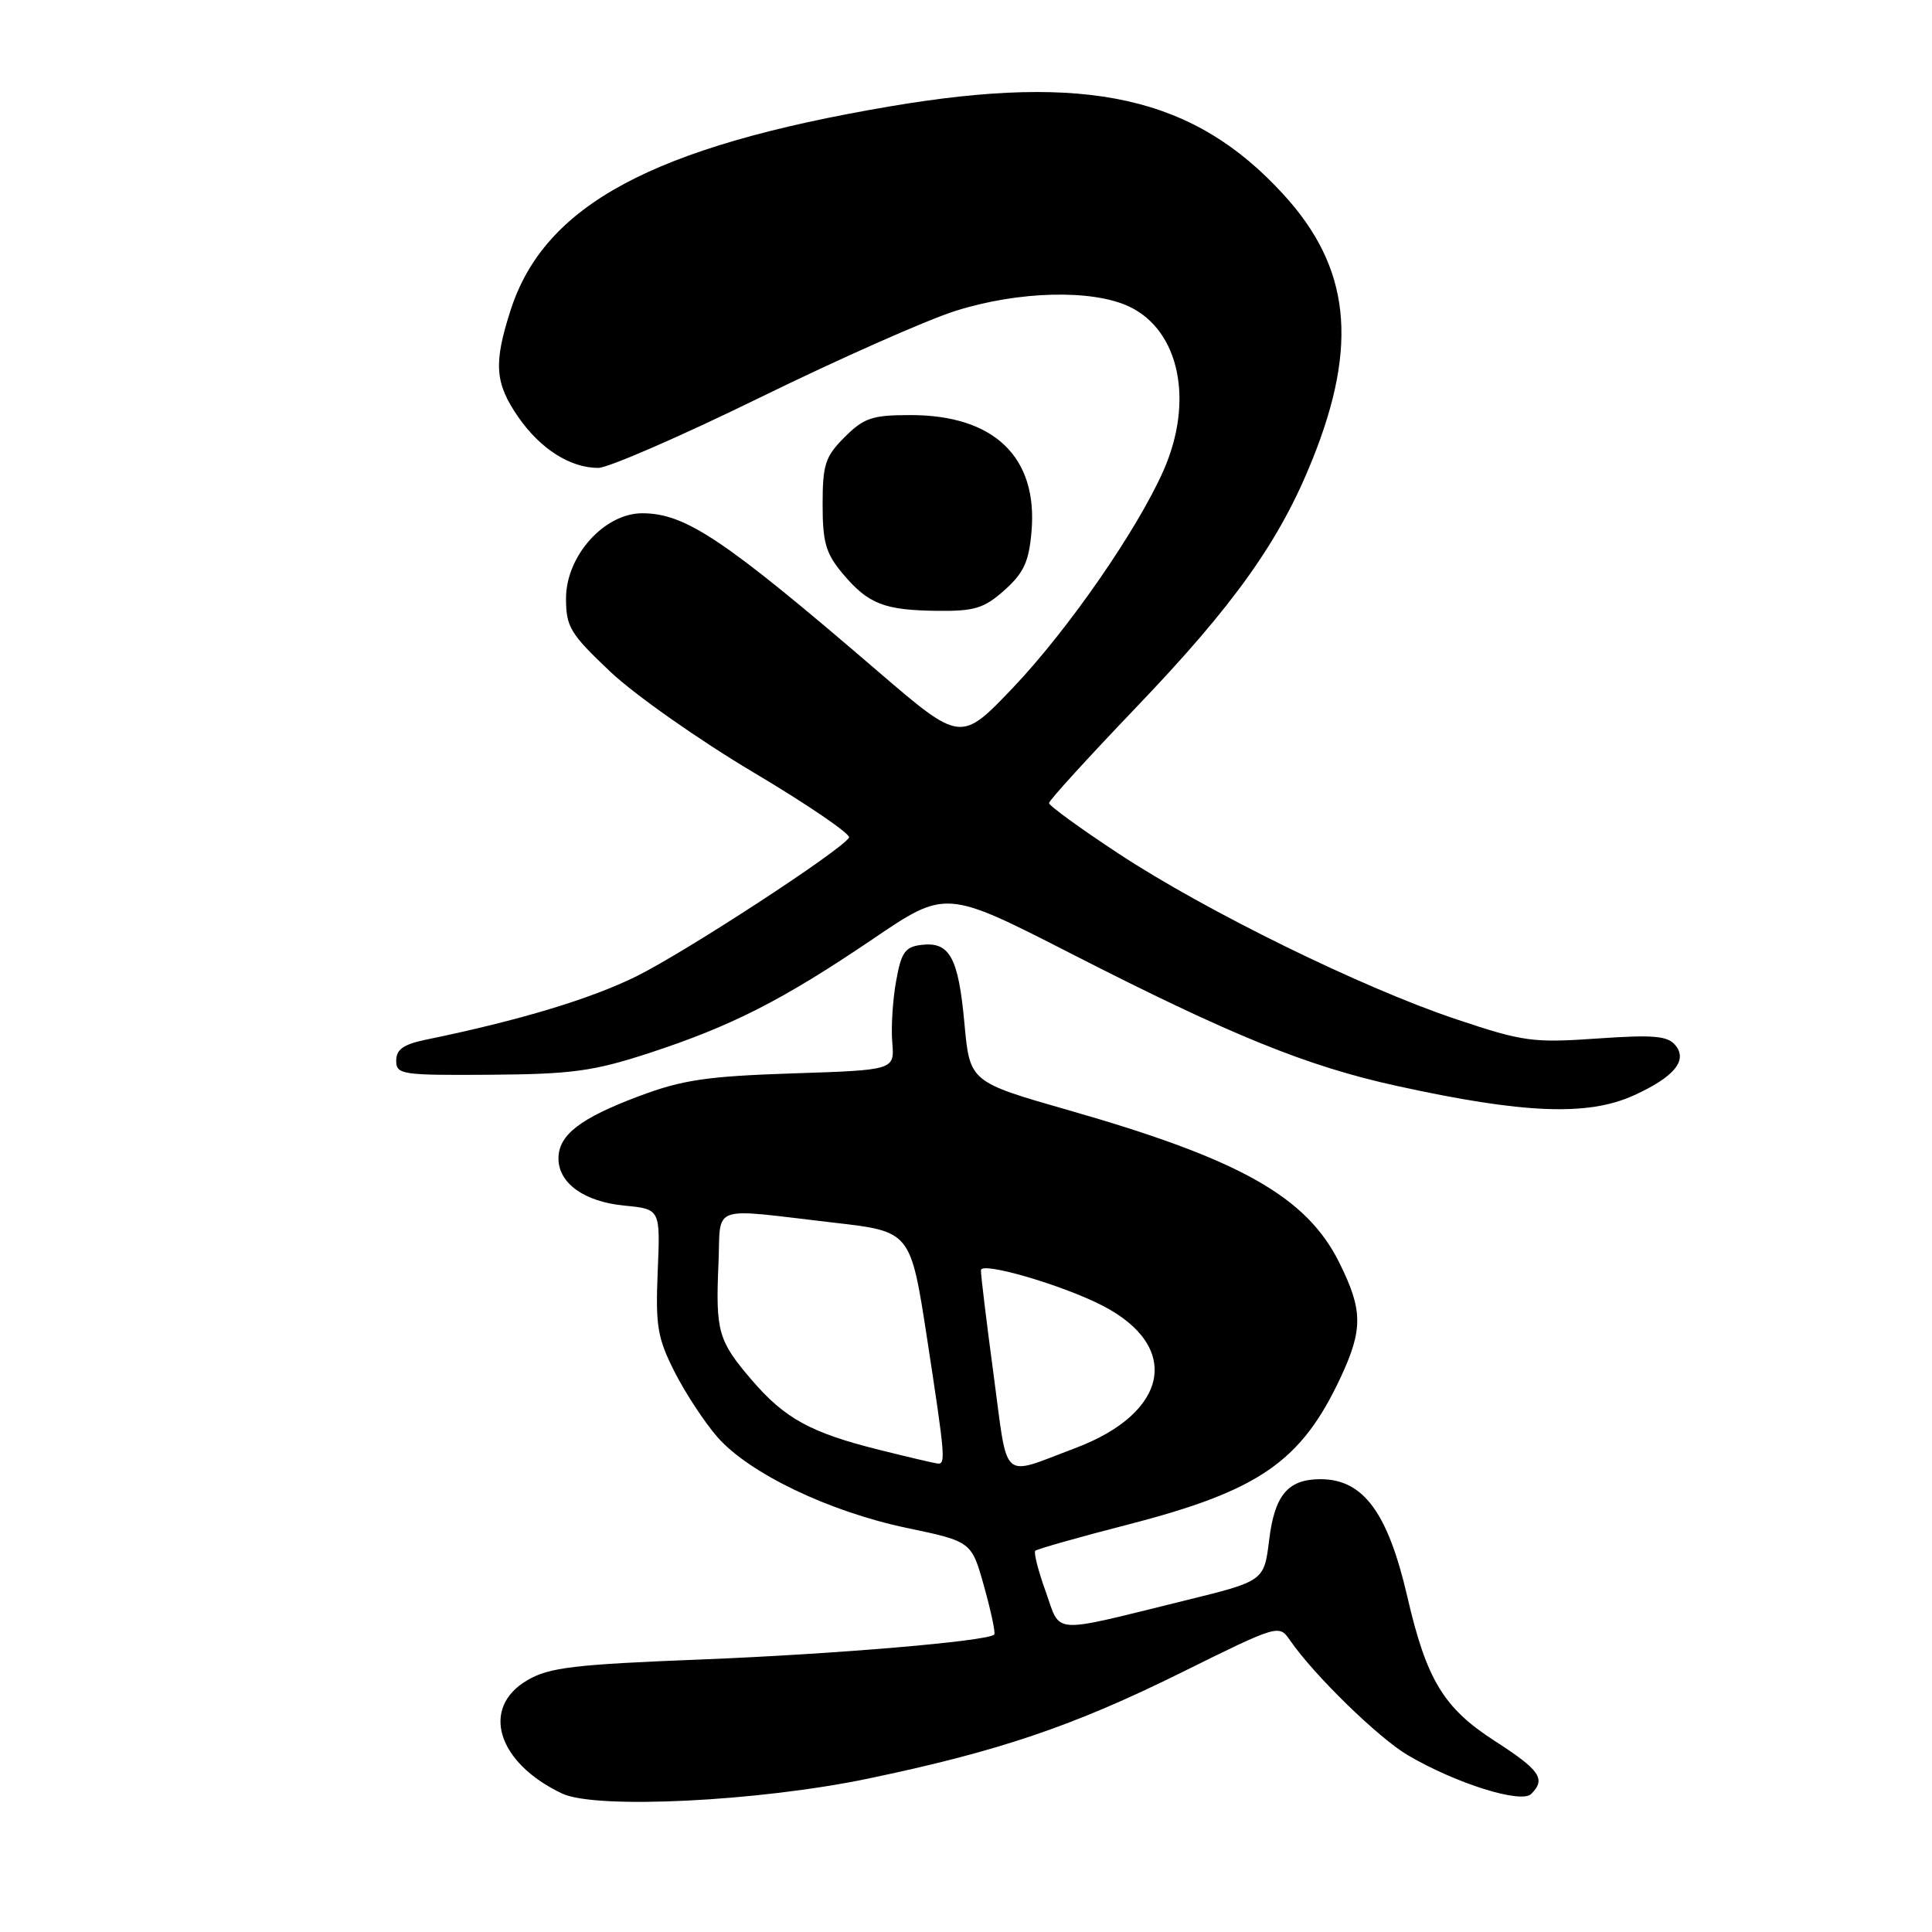 <?xml version="1.0" encoding="UTF-8" standalone="no"?>
<!DOCTYPE svg PUBLIC "-//W3C//DTD SVG 1.1//EN" "http://www.w3.org/Graphics/SVG/1.1/DTD/svg11.dtd" >
<svg xmlns="http://www.w3.org/2000/svg" xmlns:xlink="http://www.w3.org/1999/xlink" version="1.1" viewBox="0 0 256 256">
 <g >
 <path fill="currentColor"
d=" M 115.00 235.68 C 132.30 232.07 142.16 228.74 156.48 221.65 C 169.44 215.24 169.47 215.23 170.94 217.36 C 174.12 221.97 182.68 230.31 186.57 232.59 C 192.95 236.33 201.57 239.03 202.89 237.71 C 204.88 235.72 204.07 234.56 198.04 230.67 C 191.29 226.32 189.02 222.58 186.48 211.58 C 183.89 200.40 180.64 196.00 174.97 196.00 C 170.67 196.00 168.89 198.10 168.17 204.05 C 167.50 209.50 167.50 209.50 157.00 212.08 C 138.95 216.52 140.62 216.63 138.56 210.89 C 137.57 208.15 136.95 205.71 137.18 205.49 C 137.41 205.26 142.97 203.68 149.54 201.99 C 166.86 197.52 172.43 193.66 177.65 182.50 C 180.62 176.12 180.59 173.58 177.45 167.28 C 173.11 158.56 164.29 153.60 141.63 147.12 C 128.50 143.36 128.50 143.36 127.79 135.58 C 126.99 126.86 125.84 124.76 122.11 125.20 C 119.93 125.46 119.42 126.17 118.74 130.00 C 118.29 132.47 118.06 136.14 118.23 138.14 C 118.53 141.79 118.53 141.79 105.02 142.23 C 93.66 142.61 90.41 143.09 84.69 145.24 C 76.87 148.17 74.00 150.39 74.00 153.50 C 74.00 156.79 77.42 159.24 82.74 159.75 C 87.50 160.21 87.50 160.21 87.15 168.45 C 86.85 175.73 87.11 177.28 89.40 181.81 C 90.83 184.62 93.38 188.50 95.07 190.43 C 99.28 195.23 109.86 200.30 120.16 202.46 C 128.74 204.26 128.74 204.26 130.41 210.26 C 131.33 213.56 131.93 216.41 131.74 216.59 C 130.86 217.47 110.58 219.19 92.89 219.89 C 76.07 220.55 72.79 220.94 69.89 222.63 C 63.62 226.27 65.87 233.59 74.50 237.66 C 78.95 239.76 100.48 238.71 115.00 235.68 Z  M 216.50 145.14 C 221.85 142.70 223.66 140.51 221.99 138.49 C 220.96 137.25 219.08 137.09 211.62 137.61 C 203.14 138.20 201.84 138.03 193.00 135.07 C 180.54 130.91 159.83 120.75 148.25 113.13 C 143.16 109.78 139.00 106.76 139.00 106.41 C 139.00 106.07 144.17 100.40 150.48 93.80 C 163.53 80.18 169.60 71.66 173.93 60.82 C 180.02 45.63 178.89 35.42 170.08 25.78 C 158.21 12.79 144.14 9.64 117.90 14.10 C 86.55 19.42 72.16 27.15 67.67 41.06 C 65.38 48.16 65.56 50.76 68.68 55.27 C 71.61 59.49 75.56 62.00 79.27 62.00 C 80.58 62.00 90.21 57.81 100.67 52.69 C 111.13 47.57 122.81 42.39 126.62 41.19 C 134.99 38.55 144.75 38.31 149.64 40.63 C 156.29 43.79 158.24 53.15 154.16 62.37 C 150.67 70.26 141.48 83.51 134.21 91.14 C 127.30 98.38 127.30 98.38 116.26 88.90 C 95.97 71.46 90.83 68.02 85.12 68.01 C 80.08 68.00 75.00 73.66 75.00 79.29 C 75.00 83.06 75.55 83.97 80.83 88.97 C 84.03 92.01 92.58 98.03 99.83 102.34 C 107.08 106.65 112.78 110.55 112.50 110.99 C 111.44 112.71 90.92 126.09 84.38 129.34 C 78.28 132.36 68.89 135.20 56.50 137.75 C 53.47 138.37 52.50 139.05 52.50 140.54 C 52.50 142.39 53.22 142.49 65.00 142.41 C 75.80 142.33 78.65 141.94 86.00 139.54 C 96.95 135.96 103.71 132.52 115.65 124.43 C 125.32 117.87 125.32 117.87 141.91 126.35 C 163.07 137.17 173.15 141.27 185.00 143.87 C 201.87 147.58 210.38 147.92 216.50 145.14 Z  M 133.11 78.19 C 135.65 75.92 136.34 74.43 136.68 70.44 C 137.54 60.59 131.74 55.00 120.67 55.00 C 115.57 55.00 114.49 55.36 111.92 57.92 C 109.34 60.50 109.00 61.55 109.00 66.85 C 109.00 71.89 109.43 73.35 111.67 76.02 C 115.06 80.04 117.14 80.86 124.23 80.94 C 129.16 80.99 130.41 80.60 133.11 78.19 Z  M 131.67 182.26 C 130.73 175.24 129.96 168.96 129.98 168.31 C 130.00 167.12 140.82 170.28 146.12 173.02 C 156.61 178.44 154.88 187.24 142.41 191.91 C 132.50 195.63 133.60 196.62 131.67 182.26 Z  M 116.50 192.11 C 107.38 189.83 103.99 187.97 99.56 182.80 C 95.17 177.67 94.81 176.42 95.20 167.48 C 95.55 159.44 93.74 160.07 110.58 162.02 C 120.66 163.18 120.66 163.18 122.84 177.34 C 125.24 193.02 125.33 194.03 124.25 193.93 C 123.84 193.89 120.35 193.07 116.50 192.11 Z "/>
</g>
</svg>